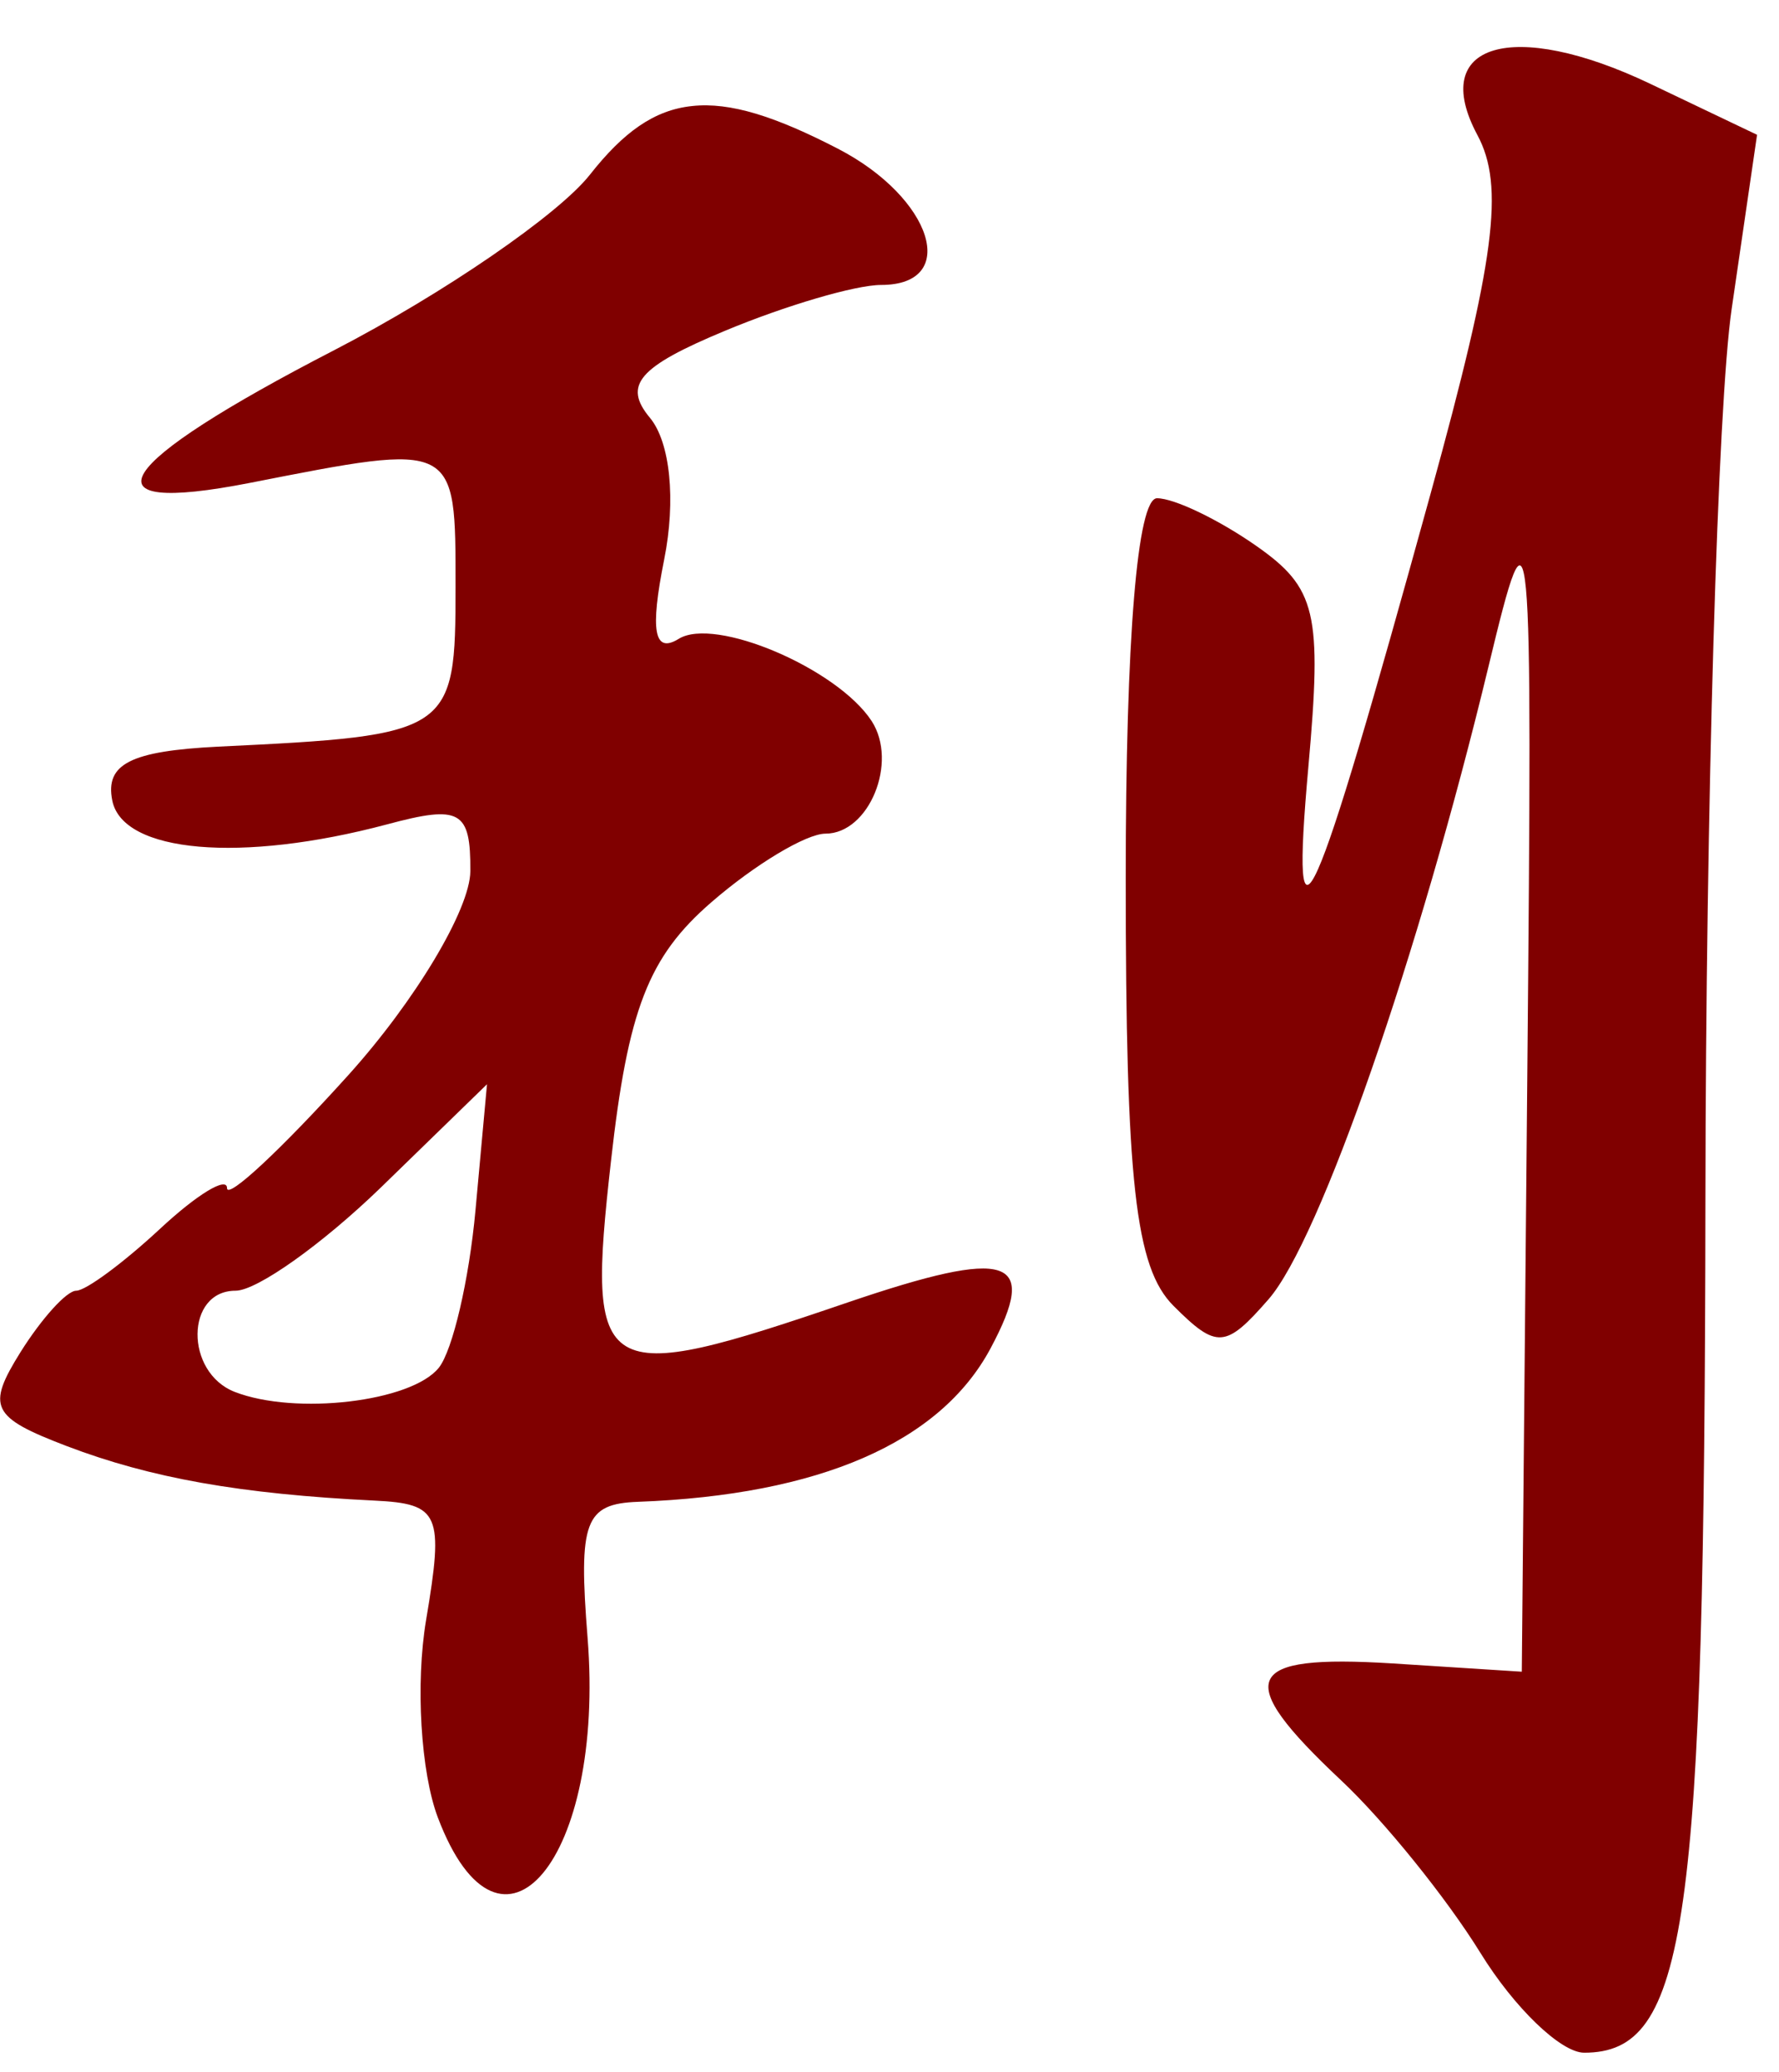 <?xml version="1.0" encoding="UTF-8" standalone="no"?><!DOCTYPE svg PUBLIC "-//W3C//DTD SVG 1.1//EN" "http://www.w3.org/Graphics/SVG/1.1/DTD/svg11.dtd"><svg width="100%" height="100%" viewBox="0 0 73 85" version="1.1" xmlns="http://www.w3.org/2000/svg" xmlns:xlink="http://www.w3.org/1999/xlink" xml:space="preserve" xmlns:serif="http://www.serif.com/" style="fill-rule:evenodd;clip-rule:evenodd;stroke-linejoin:round;stroke-miterlimit:2;"><g><path d="M61.294,2.07c-1.317,0.39 -1.677,1.59 -0.67,3.47c1.122,2.09 0.73,5.1 -1.92,14.71c-4.878,17.68 -5.776,19.69 -5.016,11.21c0.567,-6.33 0.328,-7.34 -2.144,-9.07c-1.53,-1.07 -3.358,-1.95 -4.065,-1.95c-0.81,0 -1.285,5.75 -1.285,15.59c0,12.48 0.39,15.97 1.959,17.54c1.779,1.78 2.139,1.75 3.902,-0.27c2.11,-2.42 6.158,-14.07 9.03,-25.98c1.755,-7.28 1.802,-6.78 1.586,16.88l-0.225,24.38l-5.312,-0.34c-6.137,-0.38 -6.57,0.6 -2.11,4.79c1.762,1.65 4.338,4.84 5.727,7.09c1.388,2.25 3.303,4.09 4.254,4.09c4.223,0 4.943,-5.06 4.976,-35.01c0.018,-16.16 0.502,-32.59 1.076,-36.52l1.043,-7.15l-4.4,-2.1c-2.817,-1.34 -5.09,-1.75 -6.406,-1.36Zm-32.89,2.28c-1.564,0.16 -2.83,1.08 -4.192,2.81c-1.287,1.64 -6.006,4.88 -10.488,7.2c-9.144,4.72 -10.477,6.82 -3.47,5.45c8.509,-1.67 8.439,-1.71 8.439,4.27c-0,5.99 -0.144,6.09 -9.742,6.55c-3.589,0.18 -4.643,0.71 -4.344,2.21c0.429,2.15 5.295,2.57 11.271,0.98c3.013,-0.81 3.437,-0.57 3.422,1.92c-0.01,1.56 -2.261,5.32 -5.002,8.36c-2.741,3.04 -4.982,5.13 -4.982,4.64c-0,-0.49 -1.232,0.26 -2.737,1.66c-1.505,1.4 -3.058,2.55 -3.451,2.55c-0.393,0 -1.421,1.14 -2.287,2.52c-1.404,2.25 -1.2,2.67 1.887,3.85c3.461,1.32 7.137,1.97 12.637,2.24c2.676,0.13 2.855,0.54 2.121,4.89c-0.441,2.61 -0.223,6.26 0.484,8.12c2.593,6.82 6.862,1.69 6.141,-7.38c-0.381,-4.78 -0.113,-5.5 2.074,-5.58c7.446,-0.28 12.39,-2.43 14.459,-6.29c2.007,-3.75 0.787,-4.15 -5.854,-1.89c-10.277,3.51 -10.733,3.23 -9.72,-5.79c0.698,-6.23 1.534,-8.39 4.125,-10.63c1.787,-1.55 3.892,-2.81 4.677,-2.81c1.789,0 2.992,-2.93 1.895,-4.62c-1.404,-2.15 -6.429,-4.3 -7.92,-3.37c-1.007,0.62 -1.179,-0.33 -0.594,-3.25c0.489,-2.44 0.25,-4.82 -0.584,-5.82c-1.115,-1.34 -0.475,-2.09 3.082,-3.57c2.469,-1.03 5.351,-1.88 6.405,-1.88c3.251,0 2.115,-3.58 -1.774,-5.59c-2.552,-1.32 -4.415,-1.92 -5.978,-1.75Zm-8.42,40.13l-0.473,5.17c-0.26,2.85 -0.937,5.75 -1.504,6.46c-1.124,1.4 -5.886,1.96 -8.377,0.99c-2.052,-0.8 -2.024,-4.15 0.035,-4.15c0.88,0 3.562,-1.91 5.959,-4.23l4.36,-4.24Z" style="fill:#800000;fill-rule:nonzero;"/></g></svg>